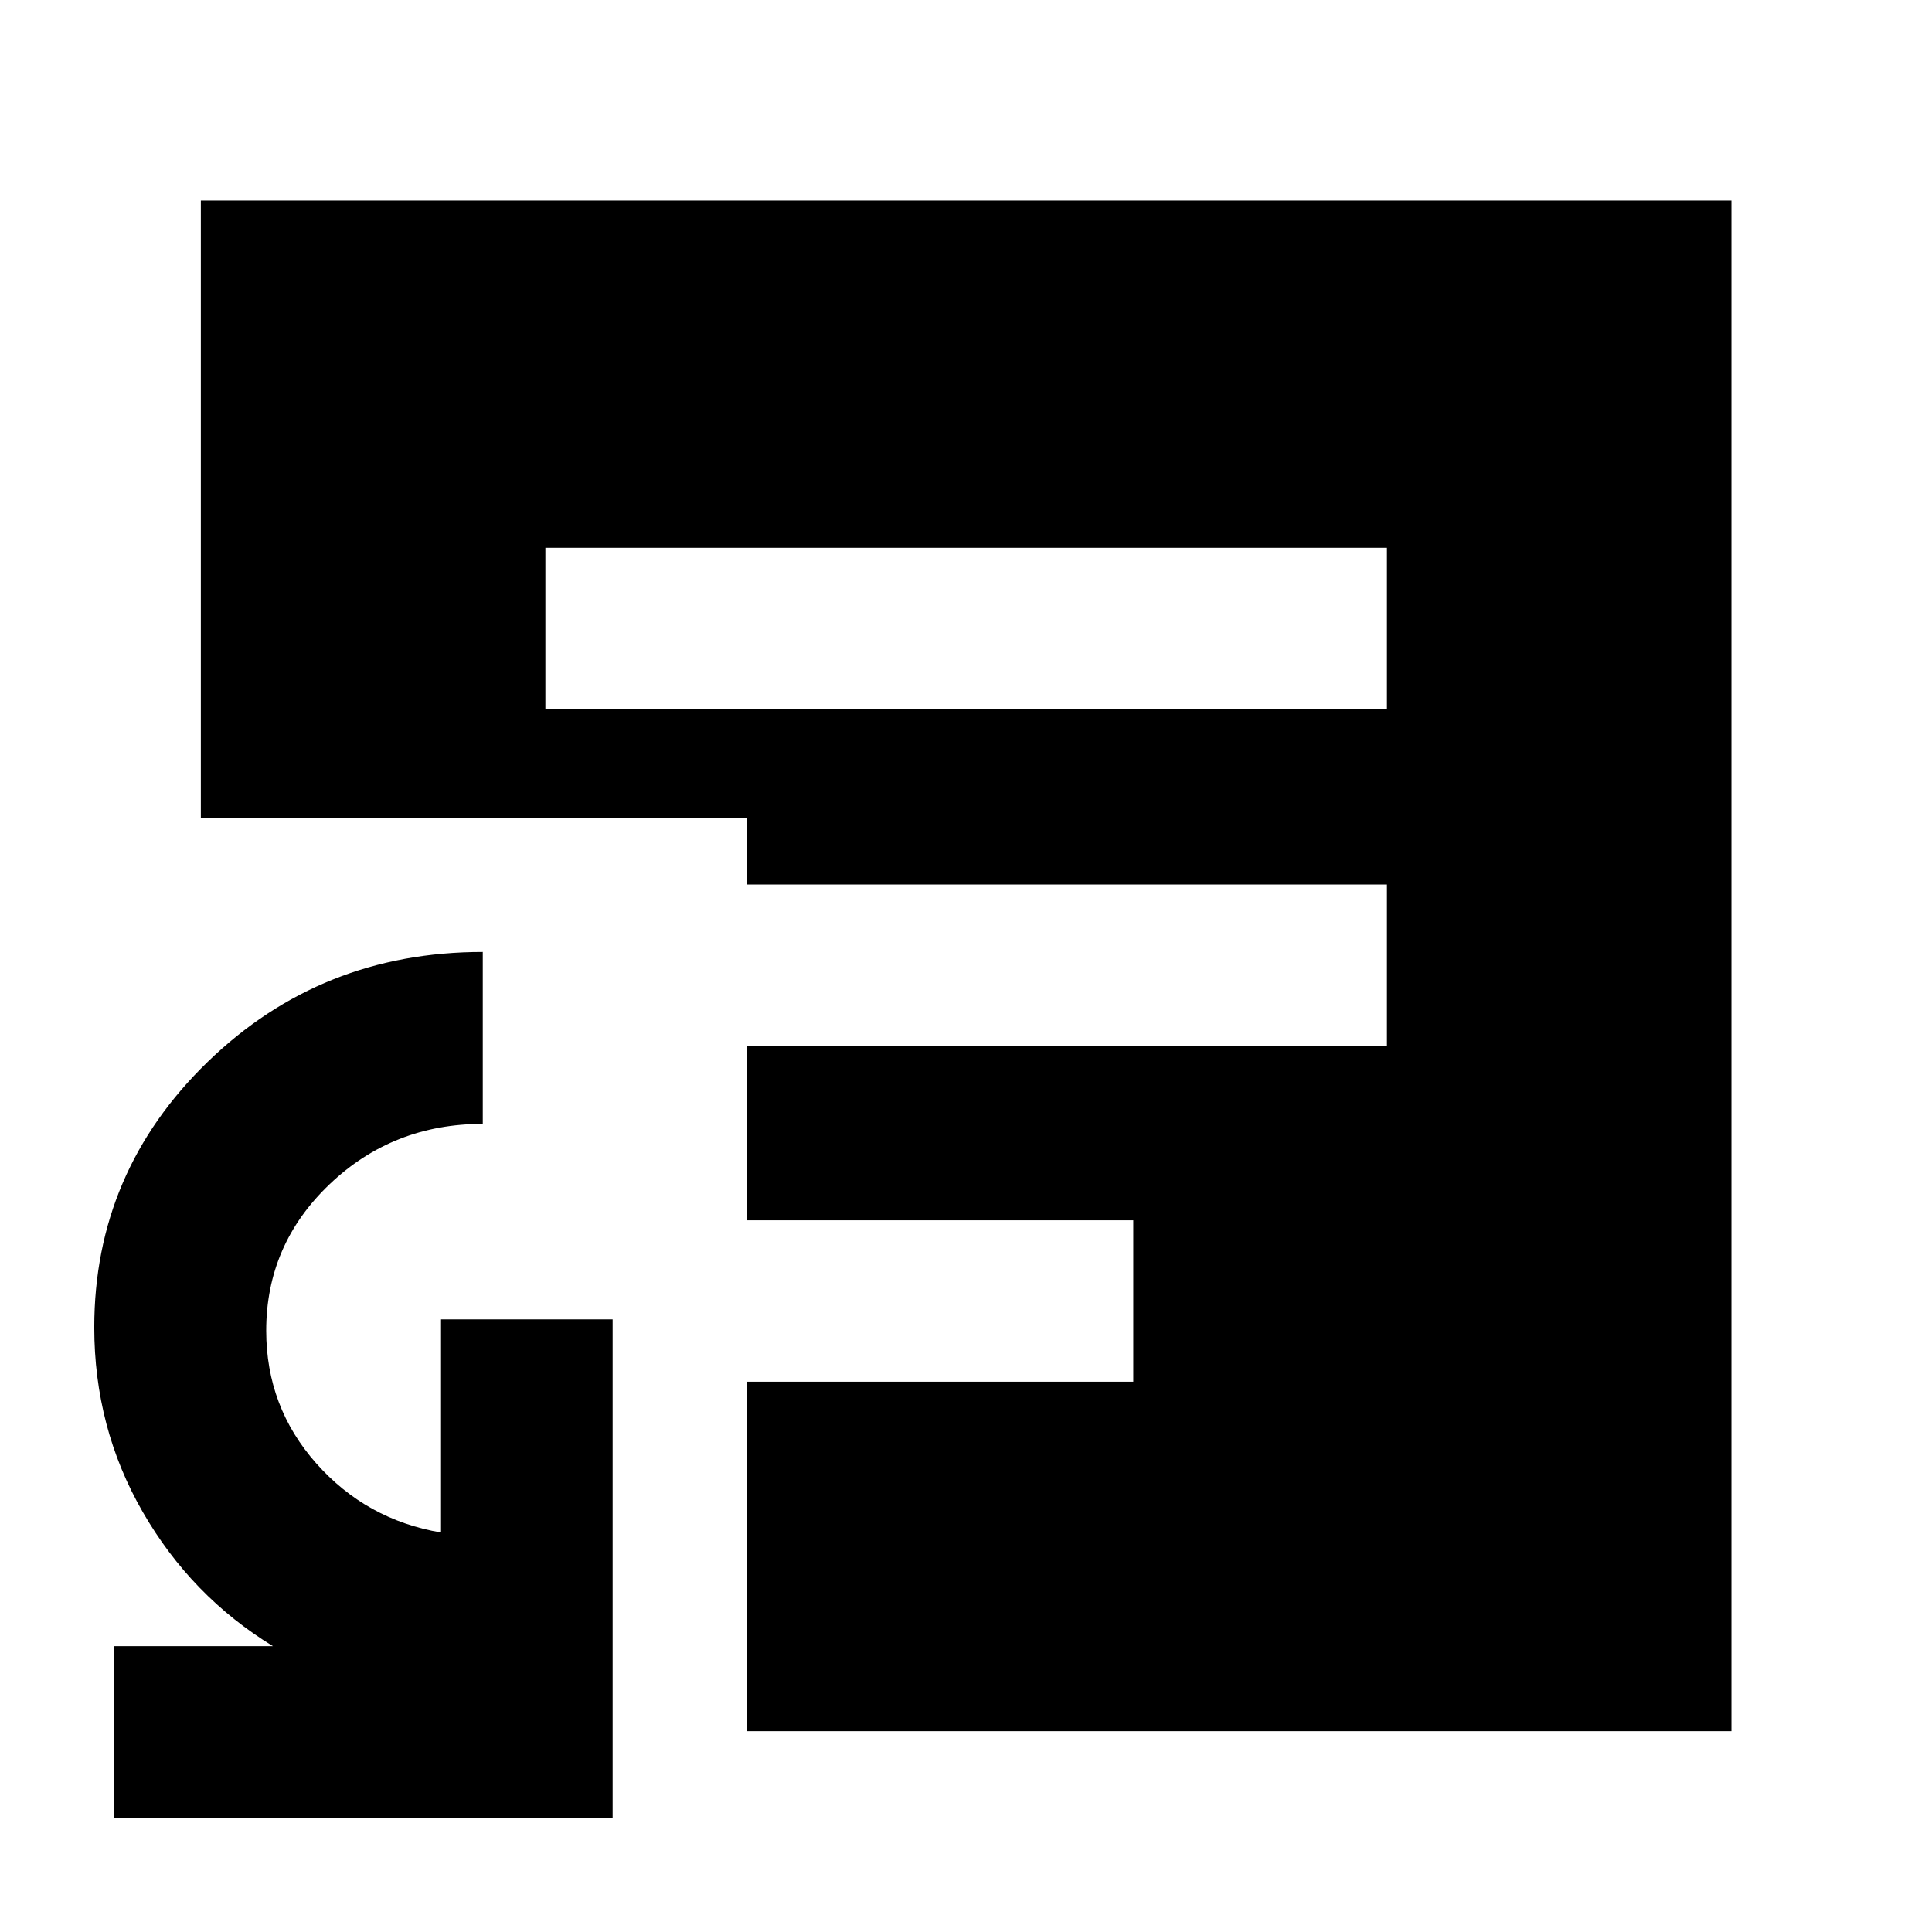 <svg xmlns="http://www.w3.org/2000/svg" height="40" viewBox="0 -960 960 960" width="40"><path d="M56.75-56.75v-85.28h78.88q-40.6-24.82-64.69-66.66-24.1-41.84-24.1-91.75 0-77.26 56.33-131.9t136.72-54.64v85.43q-44.63 0-76.12 30-31.49 30.01-31.49 72.75 0 37.87 24.86 65.93 24.87 28.06 62.01 34.36v-105.91h85.27v247.67H56.75ZM271-607.65h418.16v-80.18H271v80.18ZM371.09-99.8v-173.63h192.03v-80.22H371.09v-86.64h318.07v-80.22H371.09v-33.14H99.8v-306.71h760.56V-99.8H371.09Z"/></svg>
